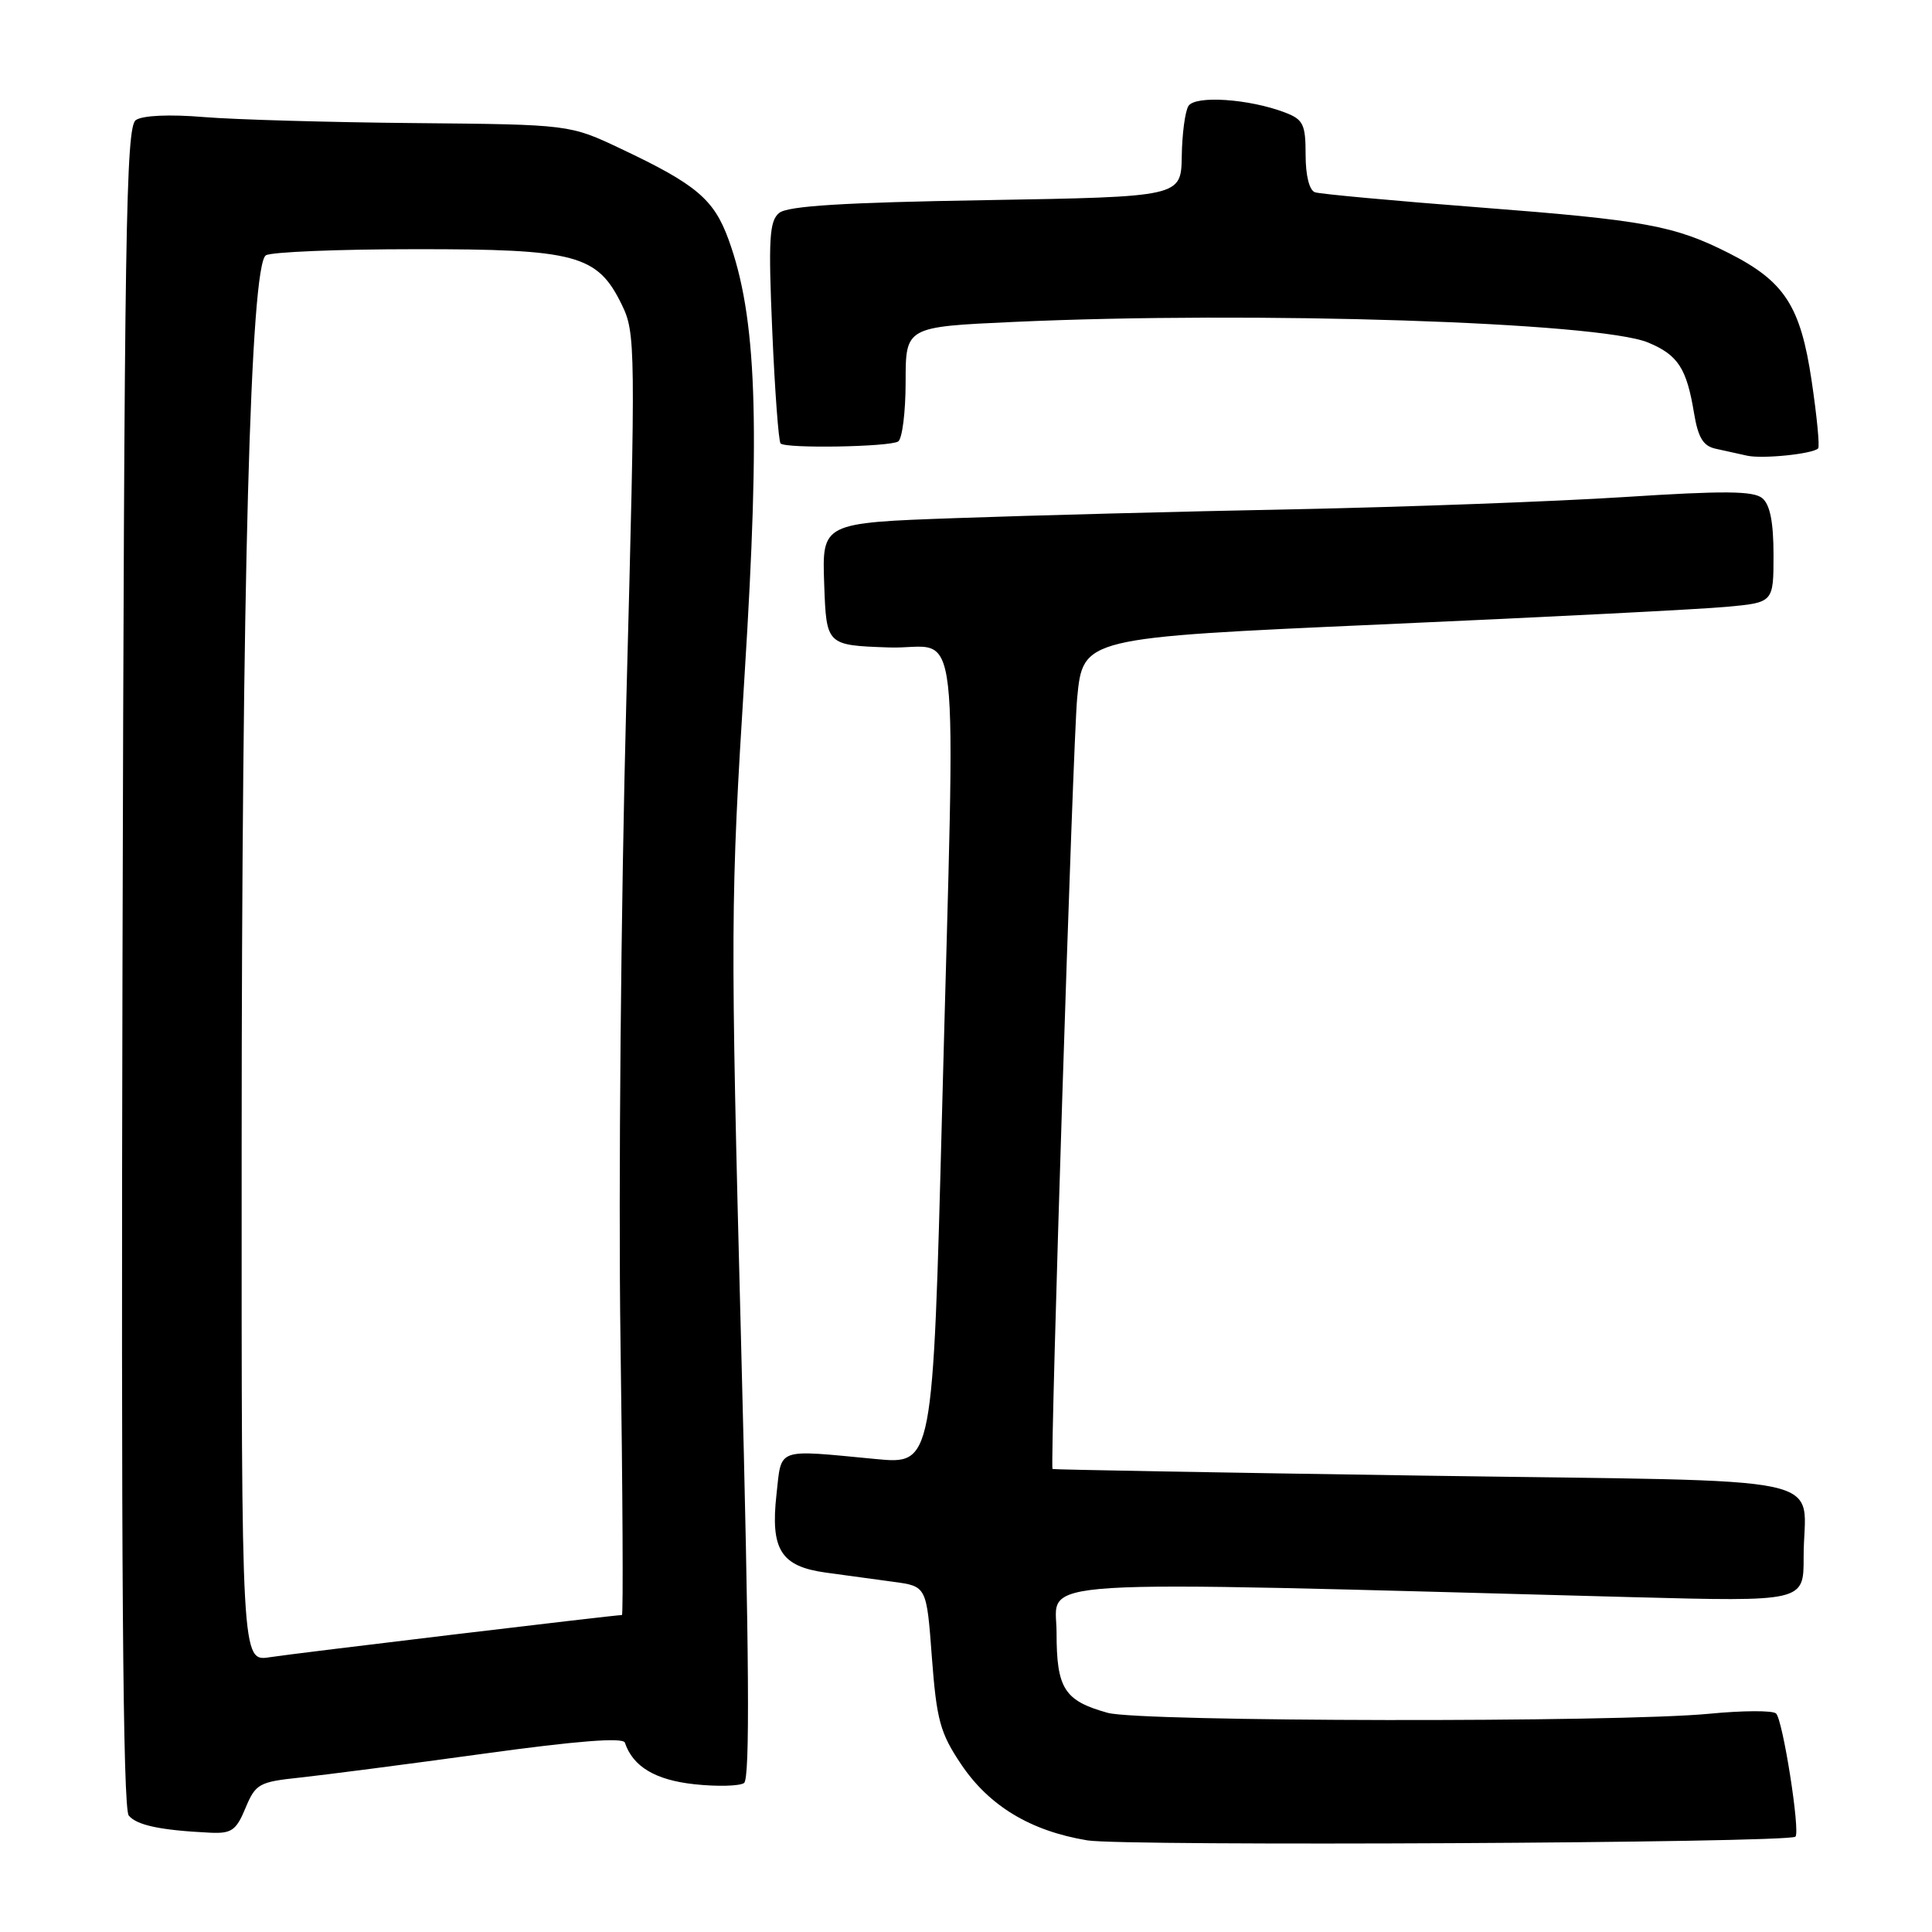 <?xml version="1.0" encoding="UTF-8" standalone="no"?>
<!DOCTYPE svg PUBLIC "-//W3C//DTD SVG 1.1//EN" "http://www.w3.org/Graphics/SVG/1.1/DTD/svg11.dtd" >
<svg xmlns="http://www.w3.org/2000/svg" xmlns:xlink="http://www.w3.org/1999/xlink" version="1.1" viewBox="0 0 256 256">
 <g >
 <path fill="currentColor"
d=" M 237.90 243.37 C 238.58 242.79 236.23 227.82 235.33 227.04 C 234.88 226.63 230.90 226.65 226.50 227.08 C 214.34 228.26 151.13 228.16 146.78 226.96 C 141.02 225.36 140.00 223.76 140.00 216.32 C 140.00 209.06 134.00 209.43 216.25 211.63 C 239.00 212.23 239.00 212.23 238.99 206.37 C 238.96 195.09 244.91 196.37 188.67 195.53 C 161.63 195.13 139.48 194.73 139.46 194.65 C 139.13 193.40 142.17 98.25 142.73 92.50 C 143.50 84.50 143.50 84.50 183.00 82.74 C 204.72 81.78 225.31 80.73 228.75 80.41 C 235.00 79.84 235.00 79.84 235.00 73.54 C 235.00 69.19 234.54 66.86 233.51 66.01 C 232.34 65.04 228.40 65.01 215.26 65.86 C 206.04 66.45 186.35 67.18 171.50 67.48 C 156.65 67.77 136.50 68.30 126.71 68.65 C 108.92 69.28 108.92 69.28 109.21 77.39 C 109.50 85.50 109.50 85.50 117.75 85.79 C 127.49 86.13 126.61 78.52 124.83 147.27 C 123.61 194.05 123.61 194.05 116.06 193.33 C 102.69 192.06 103.59 191.74 102.89 198.00 C 102.07 205.35 103.47 207.56 109.44 208.38 C 111.95 208.72 115.97 209.27 118.39 209.60 C 122.78 210.19 122.78 210.19 123.48 219.63 C 124.11 227.92 124.57 229.63 127.35 233.77 C 131.06 239.30 136.56 242.62 144.09 243.86 C 148.98 244.66 236.94 244.21 237.90 243.37 Z  M 32.53 239.57 C 33.87 236.36 34.33 236.11 39.73 235.54 C 42.90 235.20 53.81 233.79 63.97 232.39 C 76.45 230.67 82.56 230.19 82.80 230.91 C 83.86 234.08 86.82 235.86 92.00 236.42 C 95.03 236.75 97.99 236.67 98.59 236.26 C 99.39 235.71 99.28 219.58 98.20 178.00 C 96.77 122.88 96.79 119.22 98.66 89.46 C 100.77 55.89 100.26 41.96 96.54 31.75 C 94.60 26.41 92.27 24.44 82.31 19.73 C 75.50 16.50 75.50 16.50 55.00 16.31 C 43.72 16.21 31.12 15.85 27.00 15.51 C 22.47 15.13 18.91 15.29 18.00 15.91 C 16.68 16.80 16.47 30.60 16.23 128.09 C 16.04 207.31 16.28 239.63 17.06 240.57 C 18.13 241.86 21.26 242.52 27.80 242.84 C 30.68 242.98 31.29 242.56 32.53 239.57 Z  M 240.91 59.42 C 241.14 59.19 240.75 55.16 240.05 50.45 C 238.58 40.54 236.46 37.28 229.10 33.55 C 221.88 29.89 217.96 29.17 196.00 27.48 C 184.72 26.61 174.94 25.71 174.25 25.48 C 173.49 25.23 173.00 23.26 173.00 20.51 C 173.00 16.46 172.69 15.83 170.25 14.90 C 165.49 13.09 158.36 12.61 157.47 14.05 C 157.03 14.76 156.63 17.76 156.59 20.71 C 156.50 26.08 156.50 26.08 130.63 26.52 C 111.76 26.83 104.35 27.29 103.24 28.22 C 101.94 29.29 101.80 31.67 102.33 43.89 C 102.67 51.81 103.17 58.50 103.43 58.76 C 104.12 59.46 117.83 59.22 119.01 58.50 C 119.55 58.16 120.00 54.60 120.00 50.60 C 120.00 43.31 120.00 43.31 134.25 42.66 C 166.25 41.20 211.90 42.68 218.39 45.39 C 222.35 47.04 223.49 48.80 224.47 54.75 C 225.01 58.00 225.69 59.11 227.34 59.46 C 228.53 59.72 230.40 60.13 231.50 60.38 C 233.53 60.83 240.16 60.16 240.91 59.42 Z  M 32.02 152.34 C 32.03 77.28 33.18 35.14 35.23 33.83 C 35.93 33.39 44.83 33.02 55.00 33.02 C 76.36 33.00 79.16 33.75 82.39 40.37 C 84.22 44.13 84.24 45.78 82.99 92.87 C 82.28 119.62 81.93 157.81 82.22 177.75 C 82.51 197.69 82.59 214.00 82.41 214.00 C 81.44 214.00 38.93 219.09 35.75 219.59 C 32.00 220.18 32.00 220.18 32.02 152.34 Z "/>
</g>
</svg>
